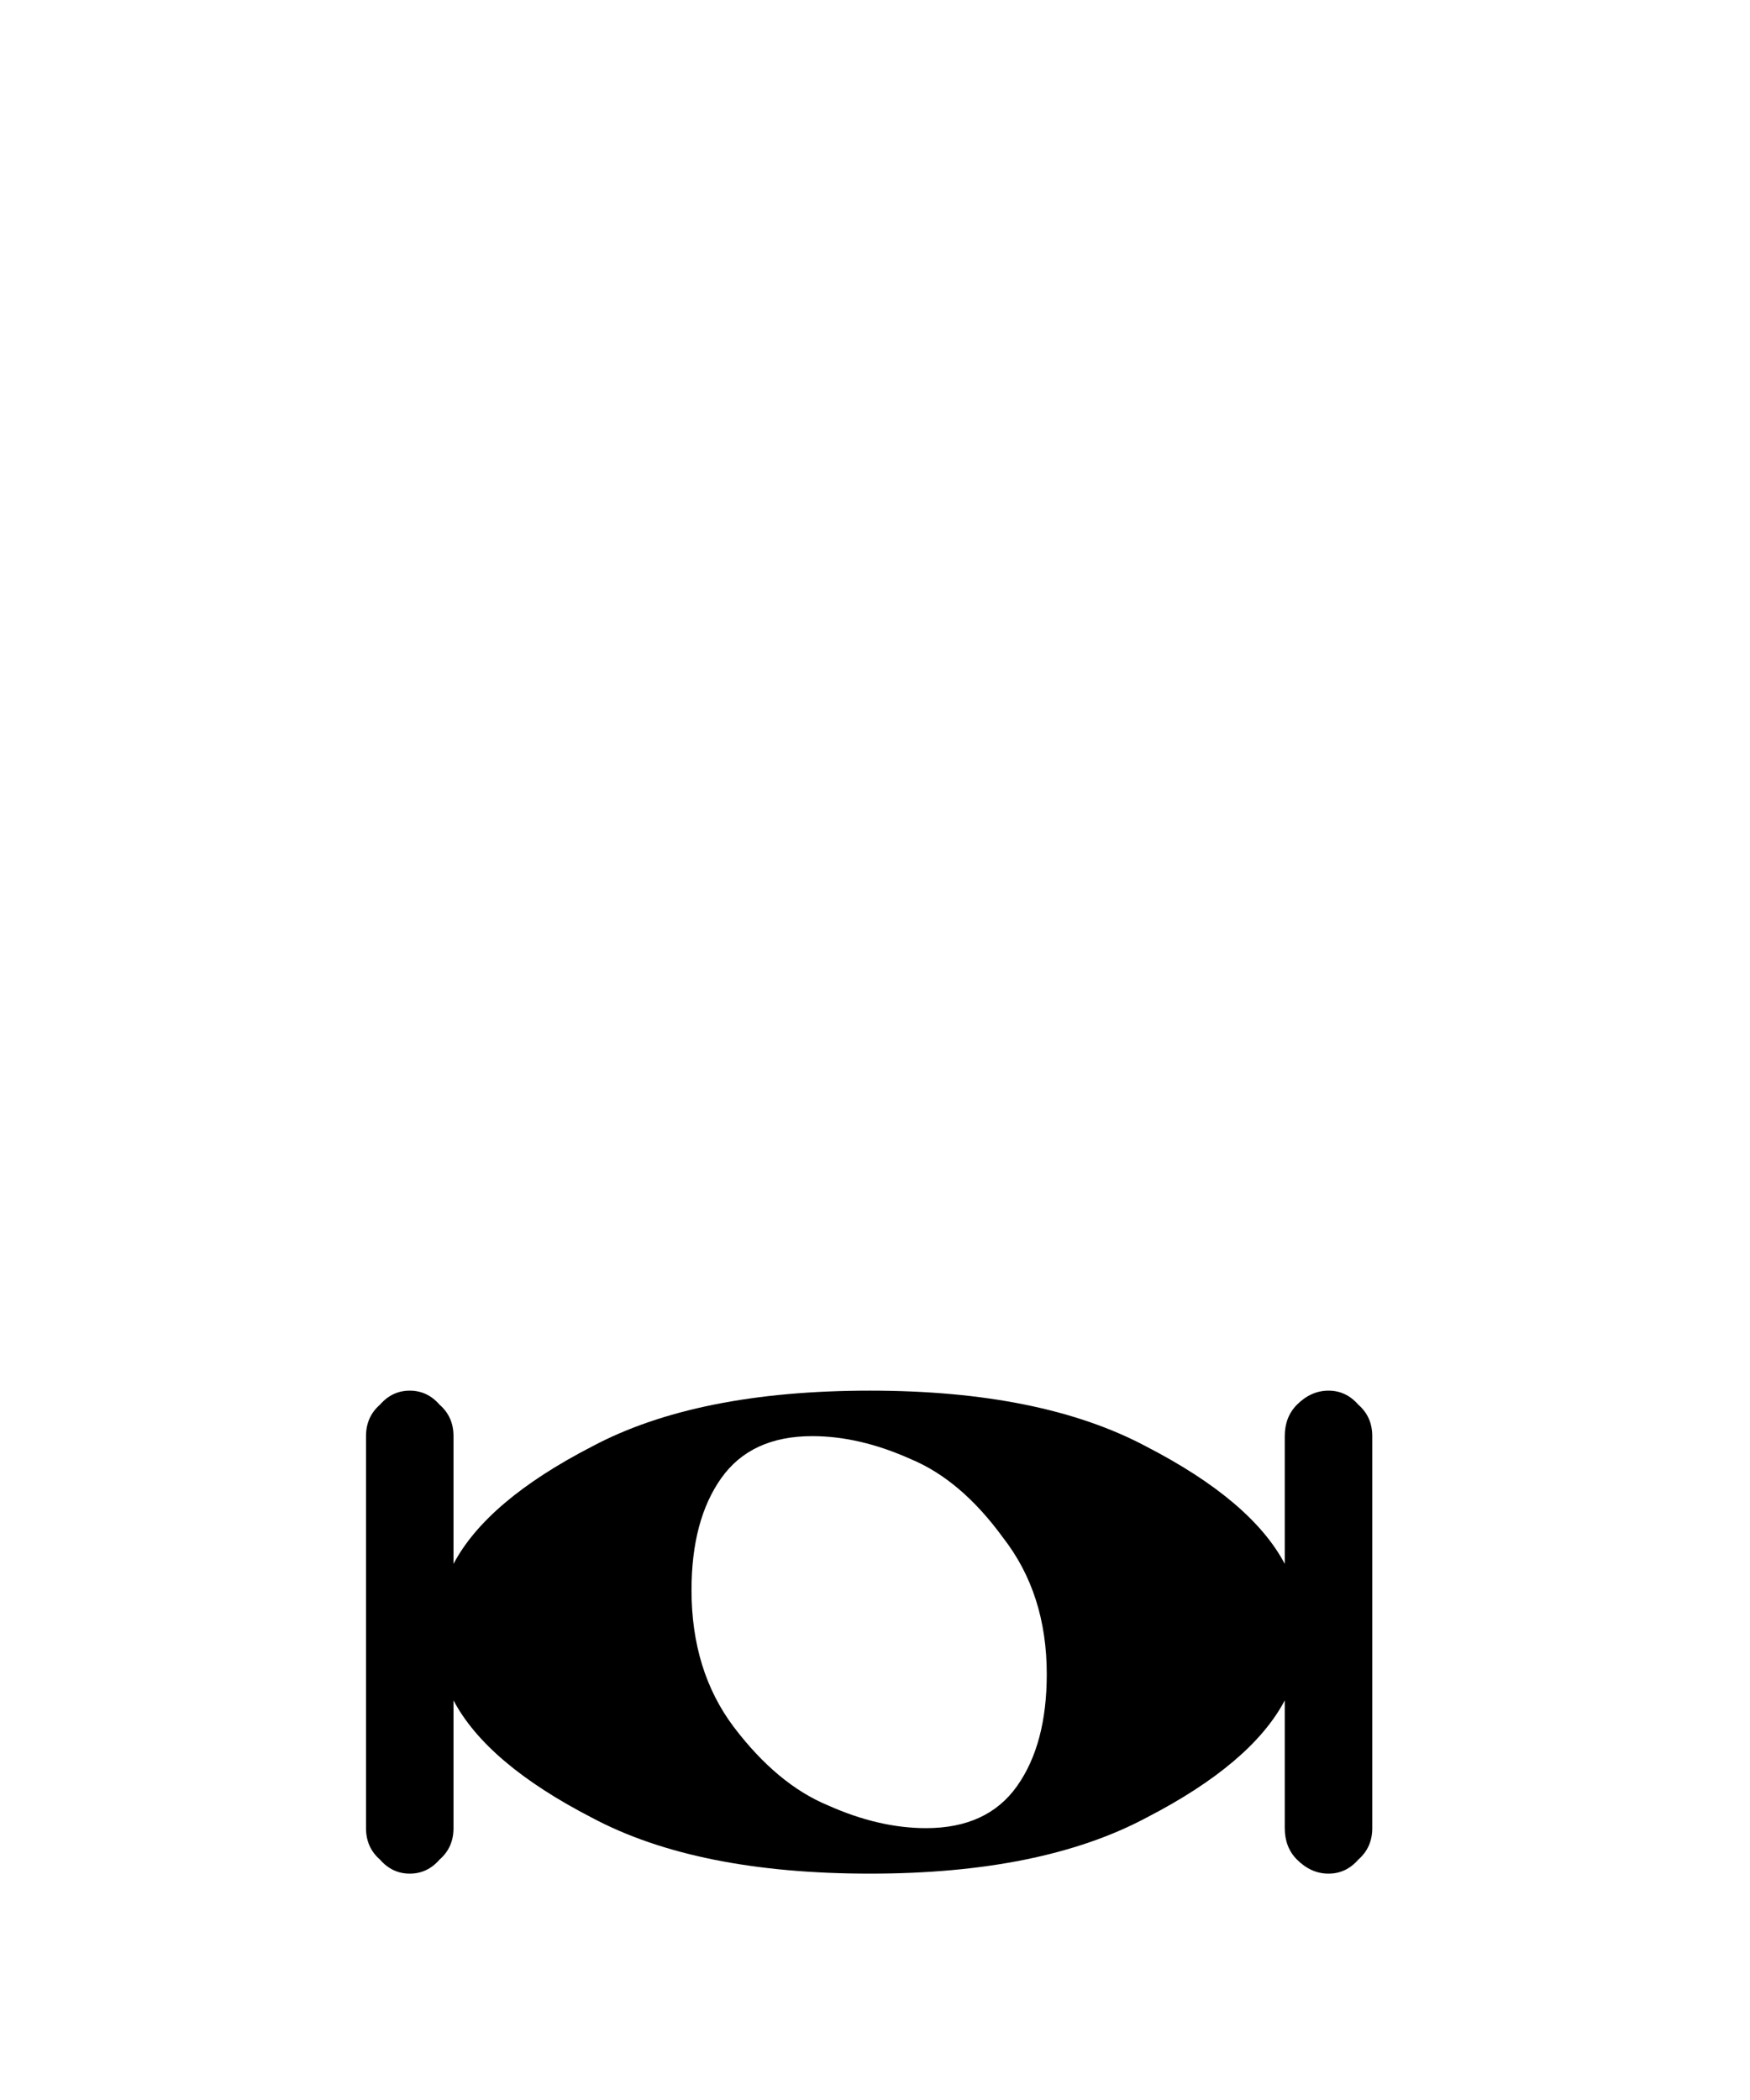 <?xml version="1.0" encoding="UTF-8" standalone="no"?>
<!-- Created with Inkscape (http://www.inkscape.org/) -->

<svg
   xmlns:dc="http://purl.org/dc/elements/1.1/"
   xmlns:cc="http://creativecommons.org/ns#"
   xmlns:rdf="http://www.w3.org/1999/02/22-rdf-syntax-ns#"
   xmlns:svg="http://www.w3.org/2000/svg"
   xmlns="http://www.w3.org/2000/svg"
   xmlns:sodipodi="http://sodipodi.sourceforge.net/DTD/sodipodi-0.dtd"
   xmlns:inkscape="http://www.inkscape.org/namespaces/inkscape"
   id="svg2"
   version="1.1"
   inkscape:version="0.48.0 r9654"
   width="20"
   height="24"
   sodipodi:docname="brevis.svg">
  <sodipodi:namedview
     pagecolor="#ffffff"
     bordercolor="#666666"
     borderopacity="1"
     objecttolerance="10"
     gridtolerance="10"
     guidetolerance="10"
     inkscape:pageopacity="0"
     inkscape:pageshadow="2"
     inkscape:window-width="667"
     inkscape:window-height="700"
     id="namedview4"
     showgrid="false"
     inkscape:zoom="9.8333333"
     inkscape:cx="19.557074"
     inkscape:cy="11.649199"
     inkscape:window-x="0"
     inkscape:window-y="0"
     inkscape:window-maximized="0"
     inkscape:current-layer="svg2" />
  <defs
     id="defs6">
    <inkscape:perspective
       id="perspective10"
       inkscape:persp3d-origin="0.5 : 0.33333333 : 1"
       inkscape:vp_z="1 : 0.5 : 1"
       inkscape:vp_y="0 : 1000 : 0"
       inkscape:vp_x="0 : 0.5 : 1"
       sodipodi:type="inkscape:persp3d" />
  </defs>
  <g
     style="font-size:20px;font-style:normal;font-variant:normal;font-weight:normal;font-stretch:normal;text-align:start;line-height:125%;writing-mode:lr-tb;text-anchor:start;fill:#000000;fill-opacity:1;stroke:none;font-family:MScore;-inkscape-font-specification:MScore"
     id="text2816"
     transform="translate(0,6.755)">
    <path
       d="m 9.943,9.138 c 1.307,2.8e-6 2.36,0.213 3.16,0.64 0.8,0.413 1.327,0.86 1.58,1.34 l 0,-1.46 c -9e-6,-0.147 0.047,-0.267 0.14,-0.36 0.107,-0.107 0.227,-0.16 0.36,-0.16 0.133,2.8e-6 0.247,0.053 0.34,0.16 0.107,0.093 0.16,0.213 0.16,0.36 l 0,4.48 c -1e-5,0.147 -0.053,0.267 -0.16,0.36 -0.093,0.107 -0.207,0.16 -0.34,0.16 -0.133,-3e-6 -0.253,-0.053 -0.36,-0.16 -0.093,-0.093 -0.14,-0.213 -0.14,-0.36 l 0,-1.46 c -0.253,0.48 -0.78,0.927 -1.58,1.34 -0.8,0.427 -1.853,0.64 -3.16,0.64 -1.32,-3e-6 -2.38,-0.213 -3.18,-0.64 -0.8,-0.413 -1.327,-0.86 -1.58,-1.34 l 0,1.46 c -2e-7,0.147 -0.053,0.267 -0.16,0.36 -0.093,0.107 -0.207,0.16 -0.34,0.16 -0.133,-3e-6 -0.247,-0.053 -0.34,-0.16 -0.107,-0.093 -0.16,-0.213 -0.16,-0.36 l 0,-4.48 c 8e-7,-0.147 0.053,-0.267 0.16,-0.36 0.093,-0.107 0.207,-0.16 0.34,-0.16 0.133,2.8e-6 0.247,0.053 0.34,0.16 0.107,0.093 0.16,0.213 0.16,0.36 l 0,1.46 c 0.253,-0.48 0.78,-0.927 1.58,-1.34 0.8,-0.427 1.86,-0.64 3.18,-0.64 m -0.66,0.52 c -0.467,2.3e-6 -0.813,0.16 -1.04,0.48 -0.227,0.32 -0.34,0.747 -0.34,1.28 -2.9e-6,0.613 0.16,1.133 0.48,1.56 0.333,0.44 0.693,0.74 1.08,0.9 0.387,0.173 0.76,0.26 1.12,0.26 0.467,-2e-6 0.813,-0.16 1.04,-0.48 0.227,-0.32 0.34,-0.747 0.34,-1.28 -7e-6,-0.613 -0.167,-1.133 -0.5,-1.56 -0.32,-0.44 -0.673,-0.74 -1.06,-0.9 -0.387,-0.173 -0.76,-0.26 -1.12,-0.26"
       id="path2815"
       inkscape:connector-curvature="0" />
  </g>
</svg>
